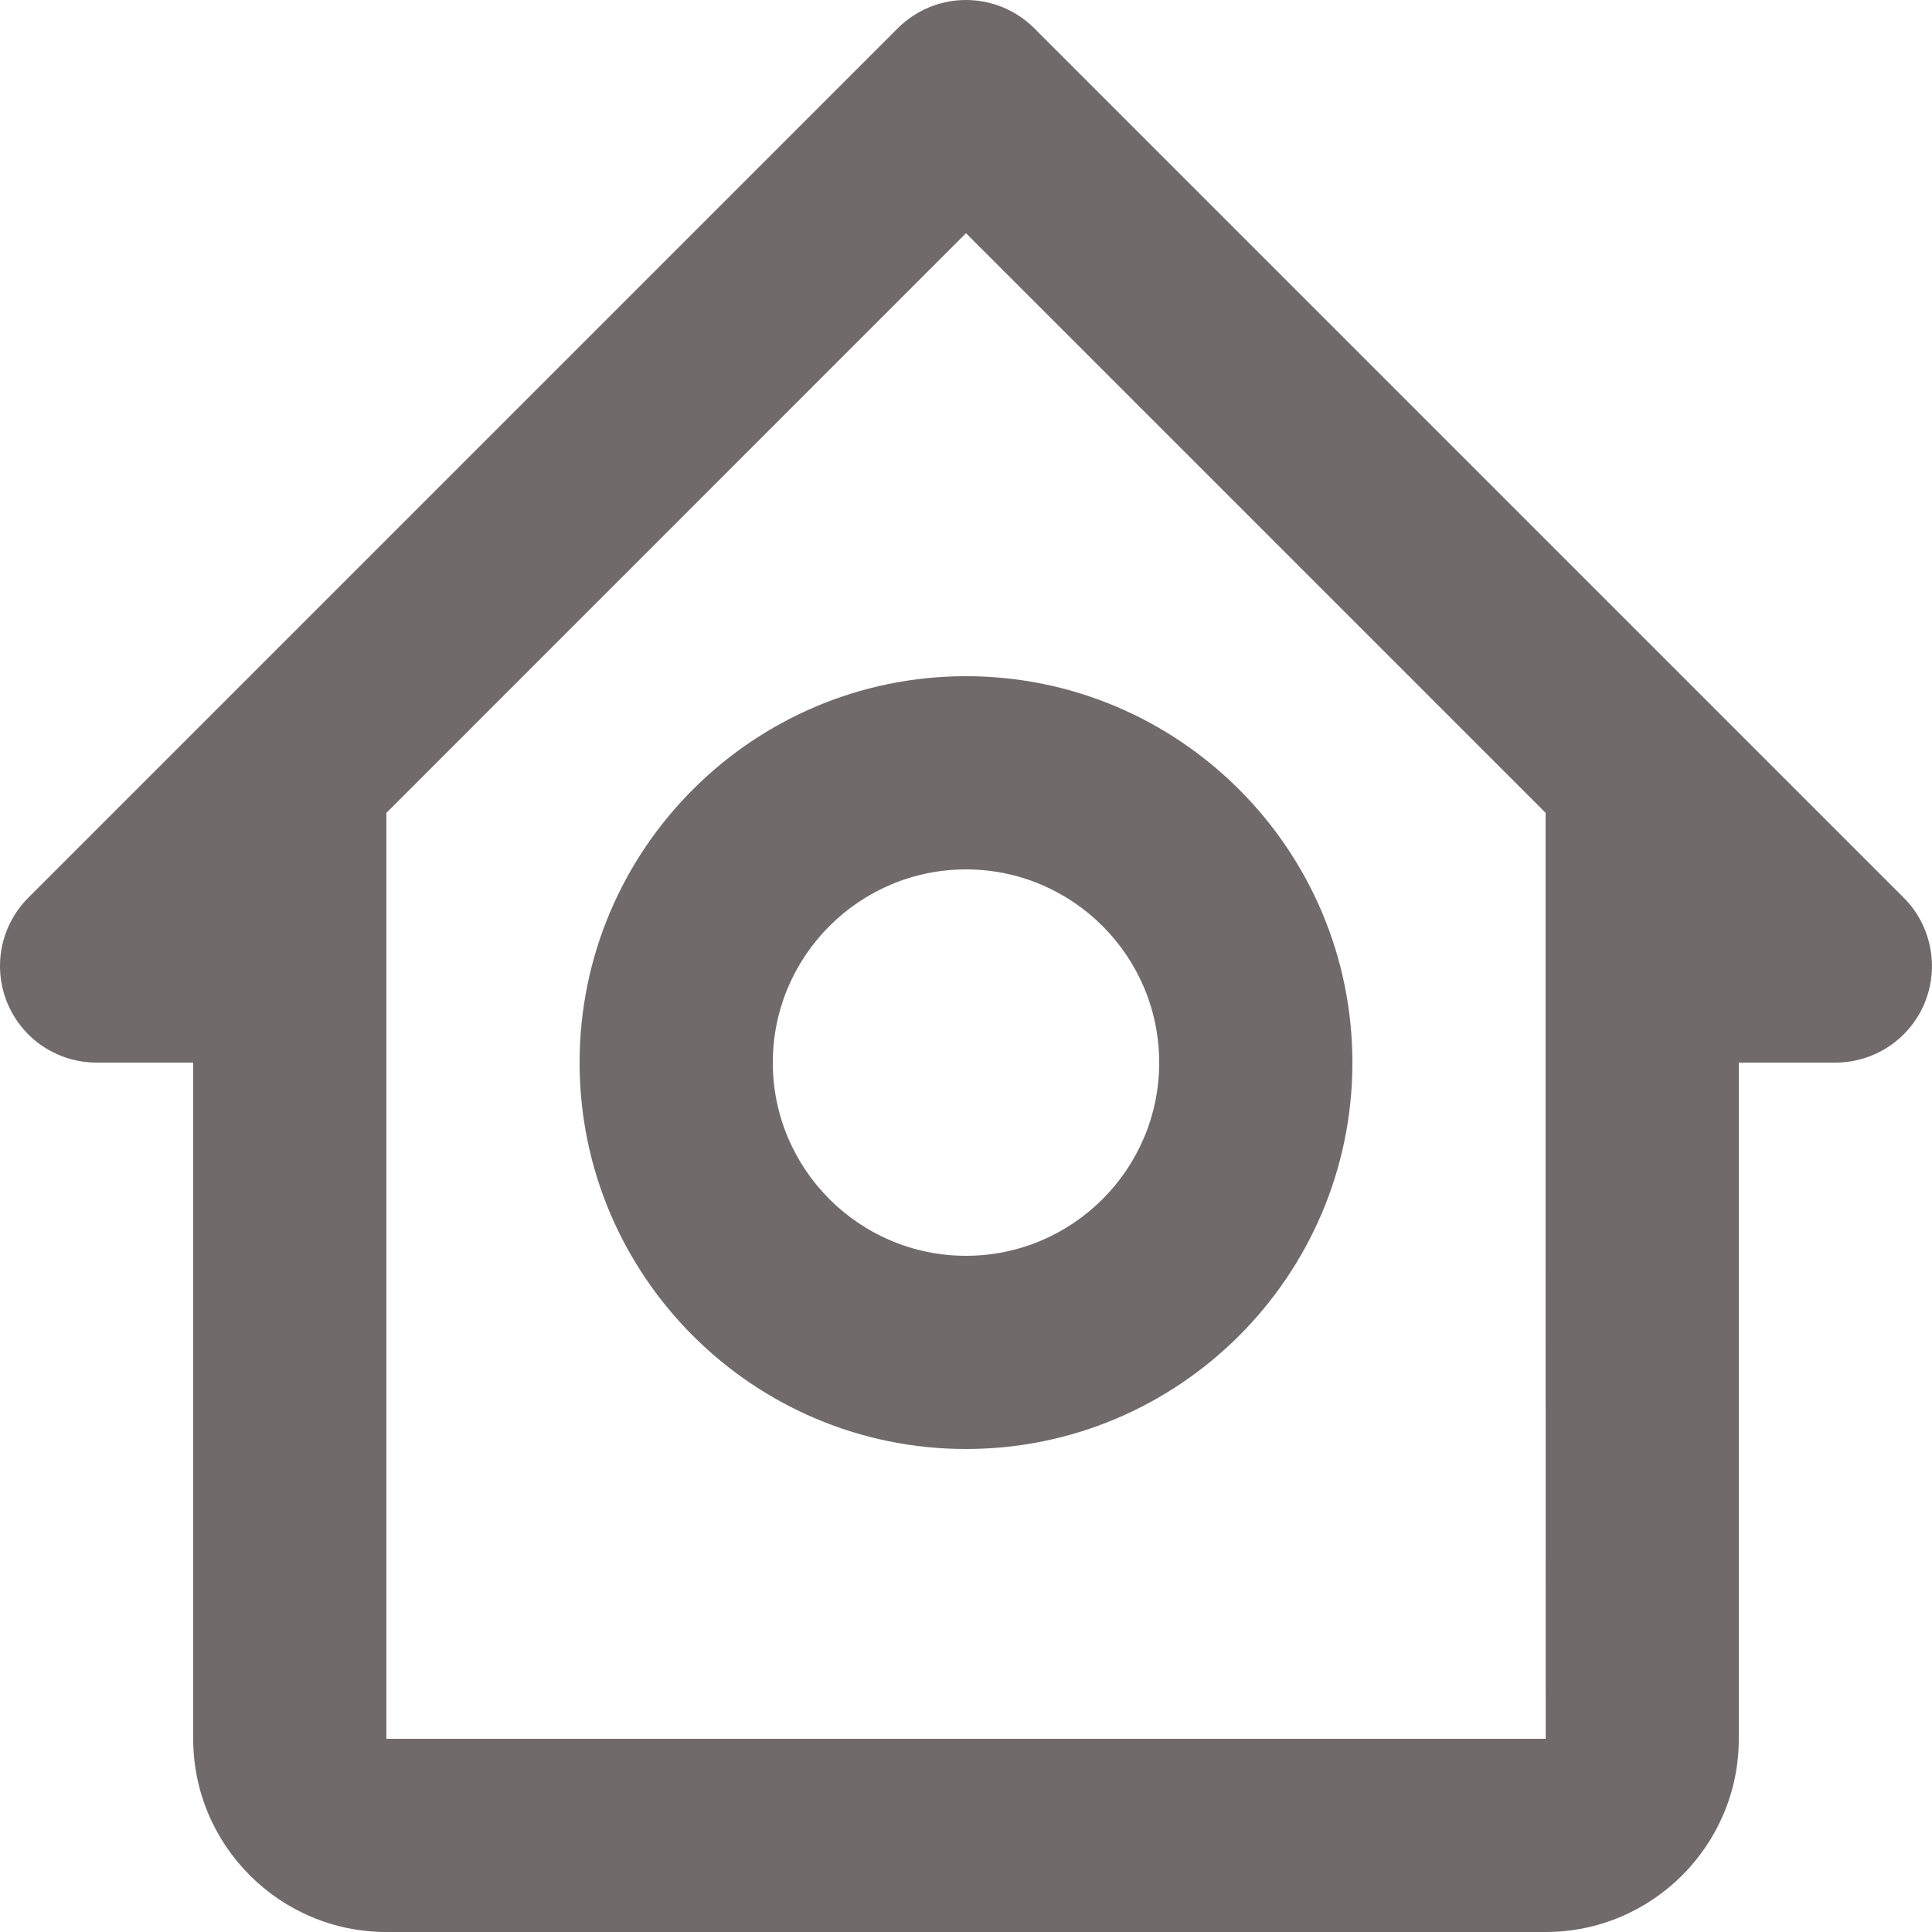 <svg width="20" height="20" viewBox="0 0 20 20" fill="none" xmlns="http://www.w3.org/2000/svg">
<path d="M1 11H2V18C2 19.103 2.897 20 4 20H16C17.103 20 18 19.103 18 18V11H19C19.198 11 19.391 10.941 19.555 10.832C19.72 10.722 19.848 10.566 19.924 10.383C19.999 10.2 20.019 9.999 19.98 9.805C19.942 9.611 19.847 9.433 19.707 9.293L10.707 0.293C10.614 0.2 10.504 0.127 10.383 0.076C10.261 0.026 10.131 0 10 0C9.868 0 9.738 0.026 9.617 0.076C9.496 0.127 9.386 0.2 9.293 0.293L0.293 9.293C0.153 9.433 0.058 9.611 0.019 9.805C-0.019 9.999 0 10.2 0.076 10.383C0.152 10.566 0.28 10.722 0.444 10.832C0.609 10.941 0.802 11 1 11ZM10 2.414L16 8.414V13L16.001 18H4V8.415L10 2.414Z" fill="#716A6A"/>
<path d="M10 15C12.206 15 14 13.206 14 11C14 8.794 12.206 7 10 7C7.794 7 6 8.794 6 11C6 13.206 7.794 15 10 15ZM10 9C11.103 9 12 9.897 12 11C12 12.103 11.103 13 10 13C8.897 13 8 12.103 8 11C8 9.897 8.897 9 10 9Z" fill="#716A6A"/>
</svg>
